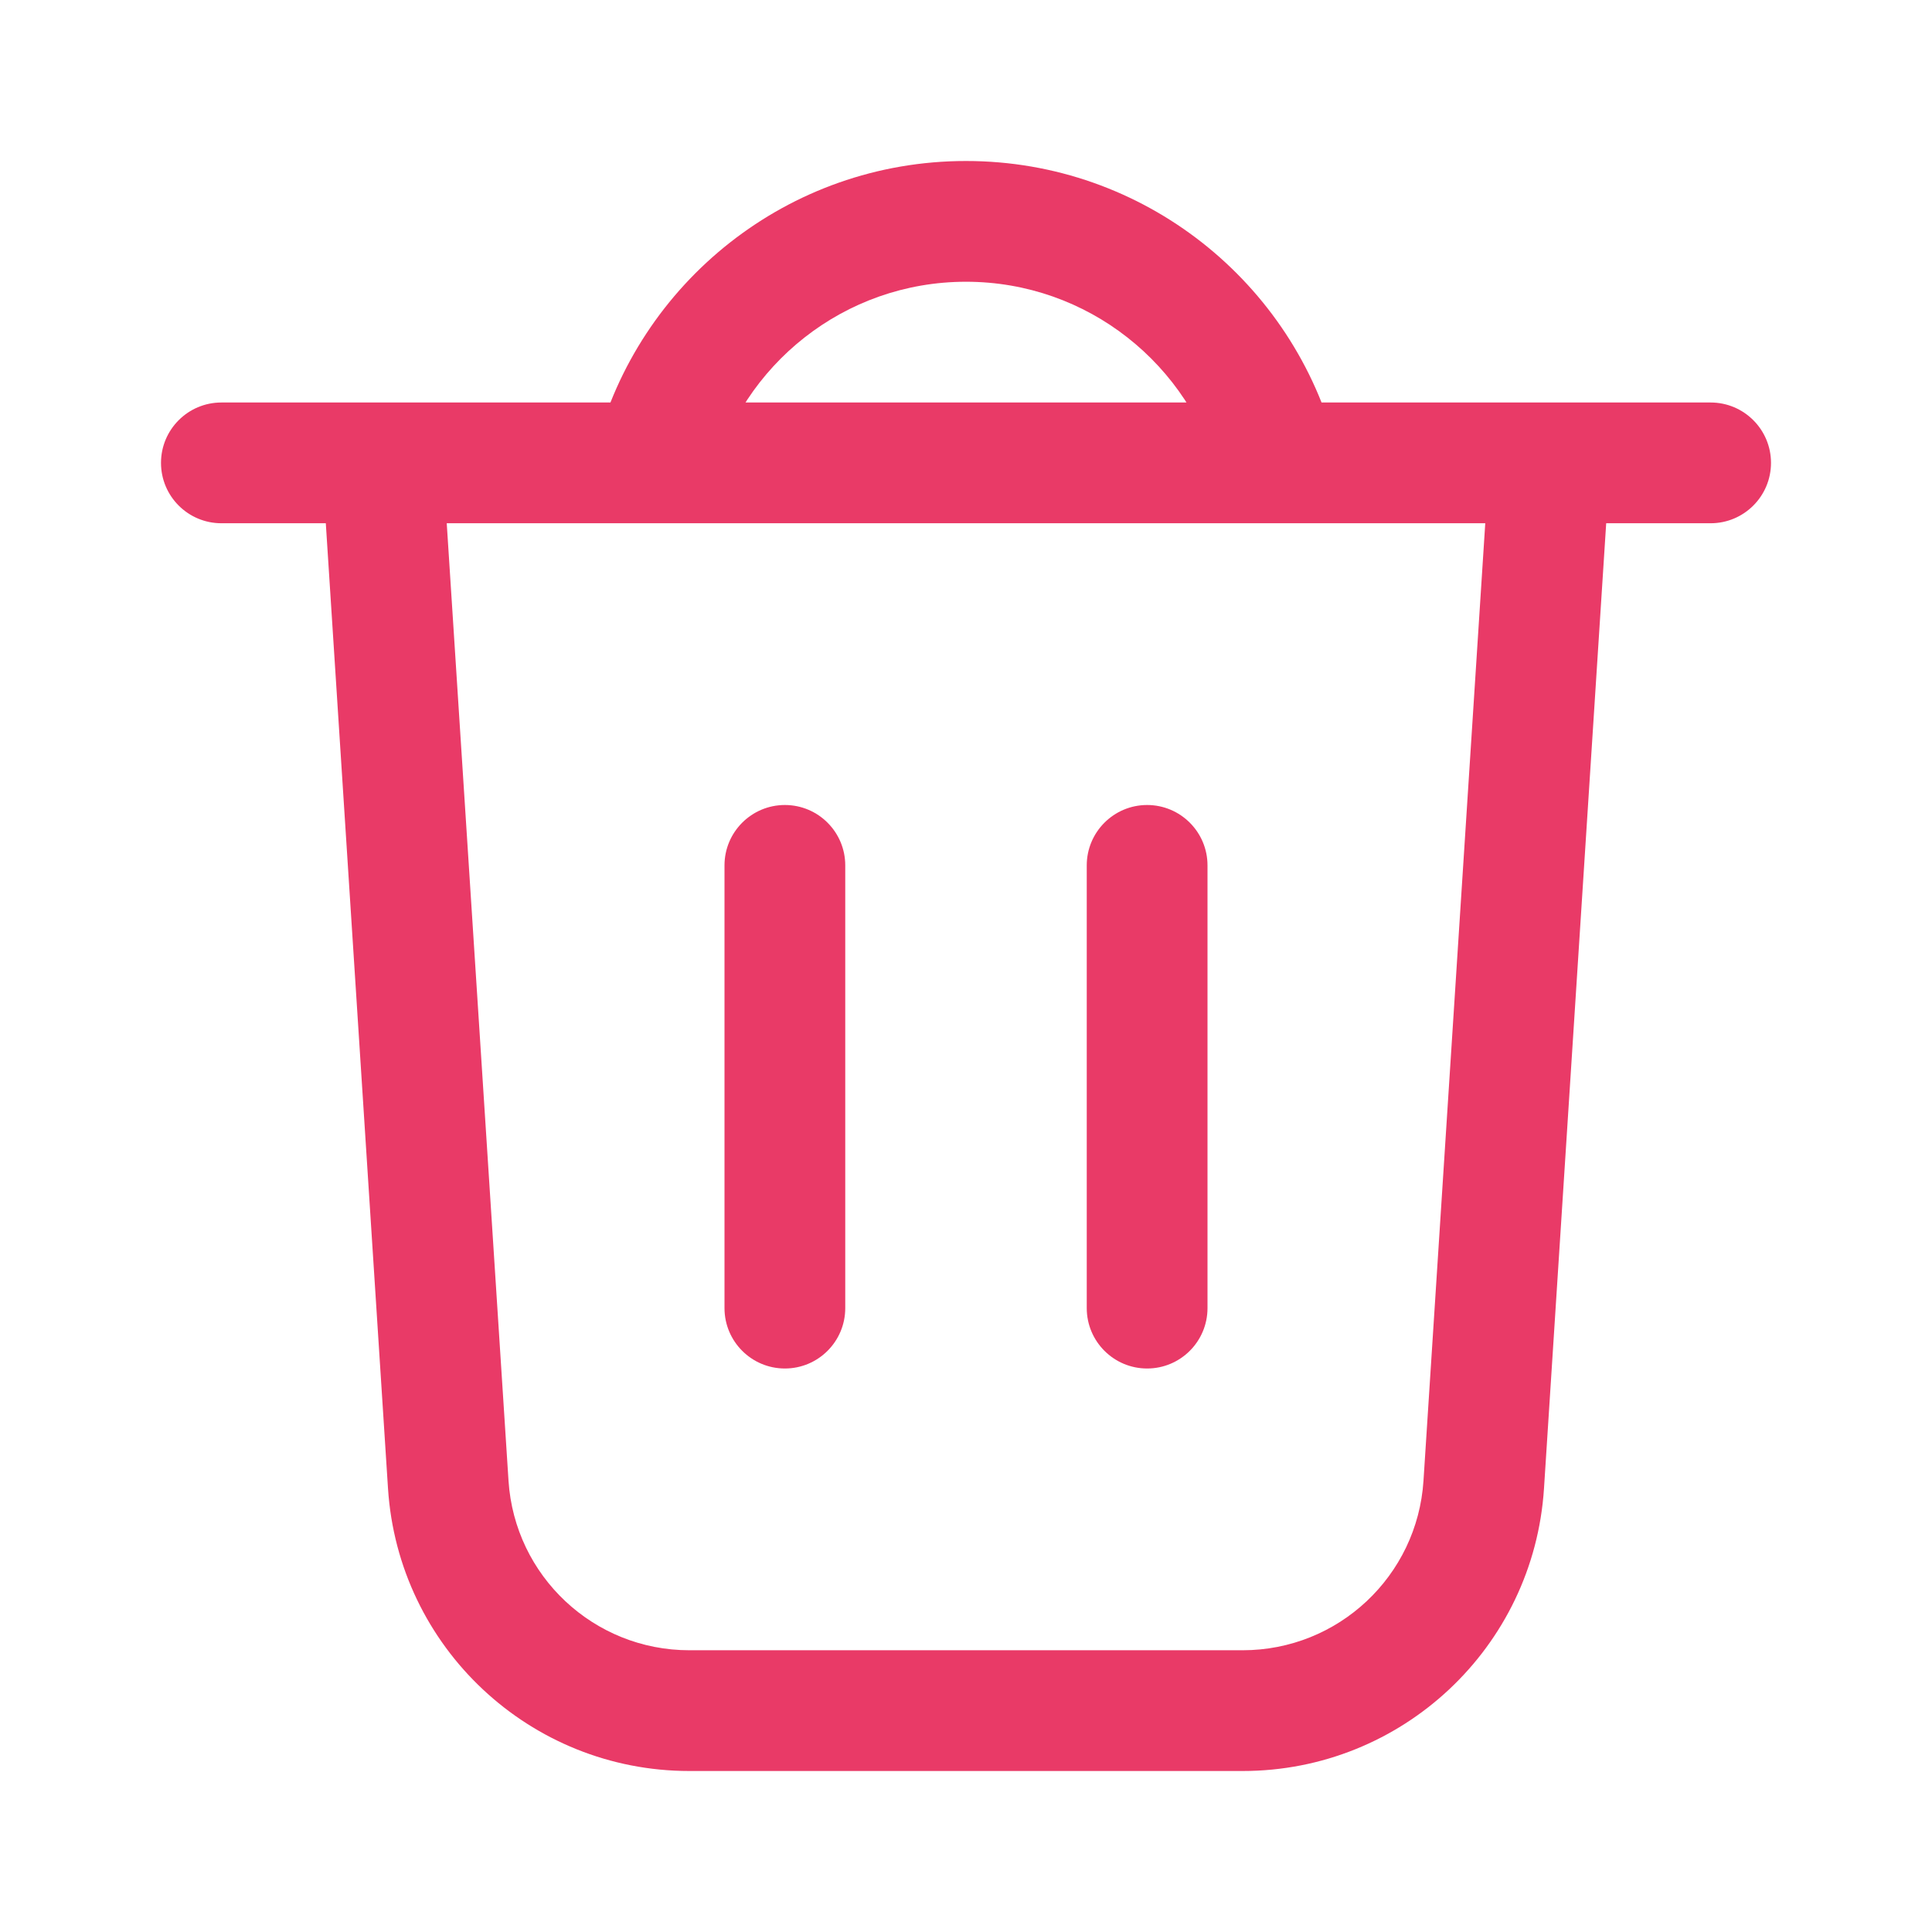 <svg width="24" height="24" viewBox="0 0 24 24" fill="none" xmlns="http://www.w3.org/2000/svg">
<path d="M18.431 18.443L17.683 18.395L18.431 18.443ZM5.569 18.443L4.82 18.491V18.491L5.569 18.443ZM21.25 5C21.664 5 22 5.336 22 5.75C22 6.164 21.664 6.5 21.25 6.5V5ZM2.75 6.5C2.336 6.5 2 6.164 2 5.75C2 5.336 2.336 5 2.75 5V6.5ZM13.5 10.75C13.5 10.336 13.836 10 14.25 10C14.664 10 15 10.336 15 10.75H13.5ZM15 16.25C15 16.664 14.664 17 14.25 17C13.836 17 13.5 16.664 13.5 16.25H15ZM9 10.75C9 10.336 9.336 10 9.75 10C10.164 10 10.5 10.336 10.5 10.75H9ZM10.5 16.25C10.5 16.664 10.164 17 9.75 17C9.336 17 9 16.664 9 16.25H10.5ZM8.852 5.937C8.749 6.338 8.34 6.58 7.939 6.476C7.538 6.373 7.296 5.964 7.4 5.563L8.852 5.937ZM19.998 5.798L19.18 18.491L17.683 18.395L18.502 5.702L19.998 5.798ZM15.437 22H8.563V20.5H15.437V22ZM4.82 18.491L4.002 5.798L5.498 5.702L6.317 18.395L4.82 18.491ZM4.75 5H19.25V6.5H4.75V5ZM21.25 6.5H19.25V5H21.25V6.5ZM4.75 6.5H2.75V5H4.75V6.5ZM8.563 22C6.585 22 4.948 20.465 4.82 18.491L6.317 18.395C6.394 19.579 7.376 20.5 8.563 20.5V22ZM19.18 18.491C19.052 20.465 17.415 22 15.437 22V20.5C16.624 20.5 17.606 19.579 17.683 18.395L19.18 18.491ZM15 10.75V16.25H13.5V10.75H15ZM10.5 10.75V16.25H9V10.75H10.5ZM12 3.5C10.487 3.5 9.213 4.535 8.852 5.937L7.4 5.563C7.927 3.515 9.786 2 12 2V3.5ZM15.148 5.937C14.787 4.535 13.513 3.5 12 3.5V2C14.214 2 16.073 3.515 16.6 5.563L15.148 5.937Z" fill="#E93A67"/>
</svg>
